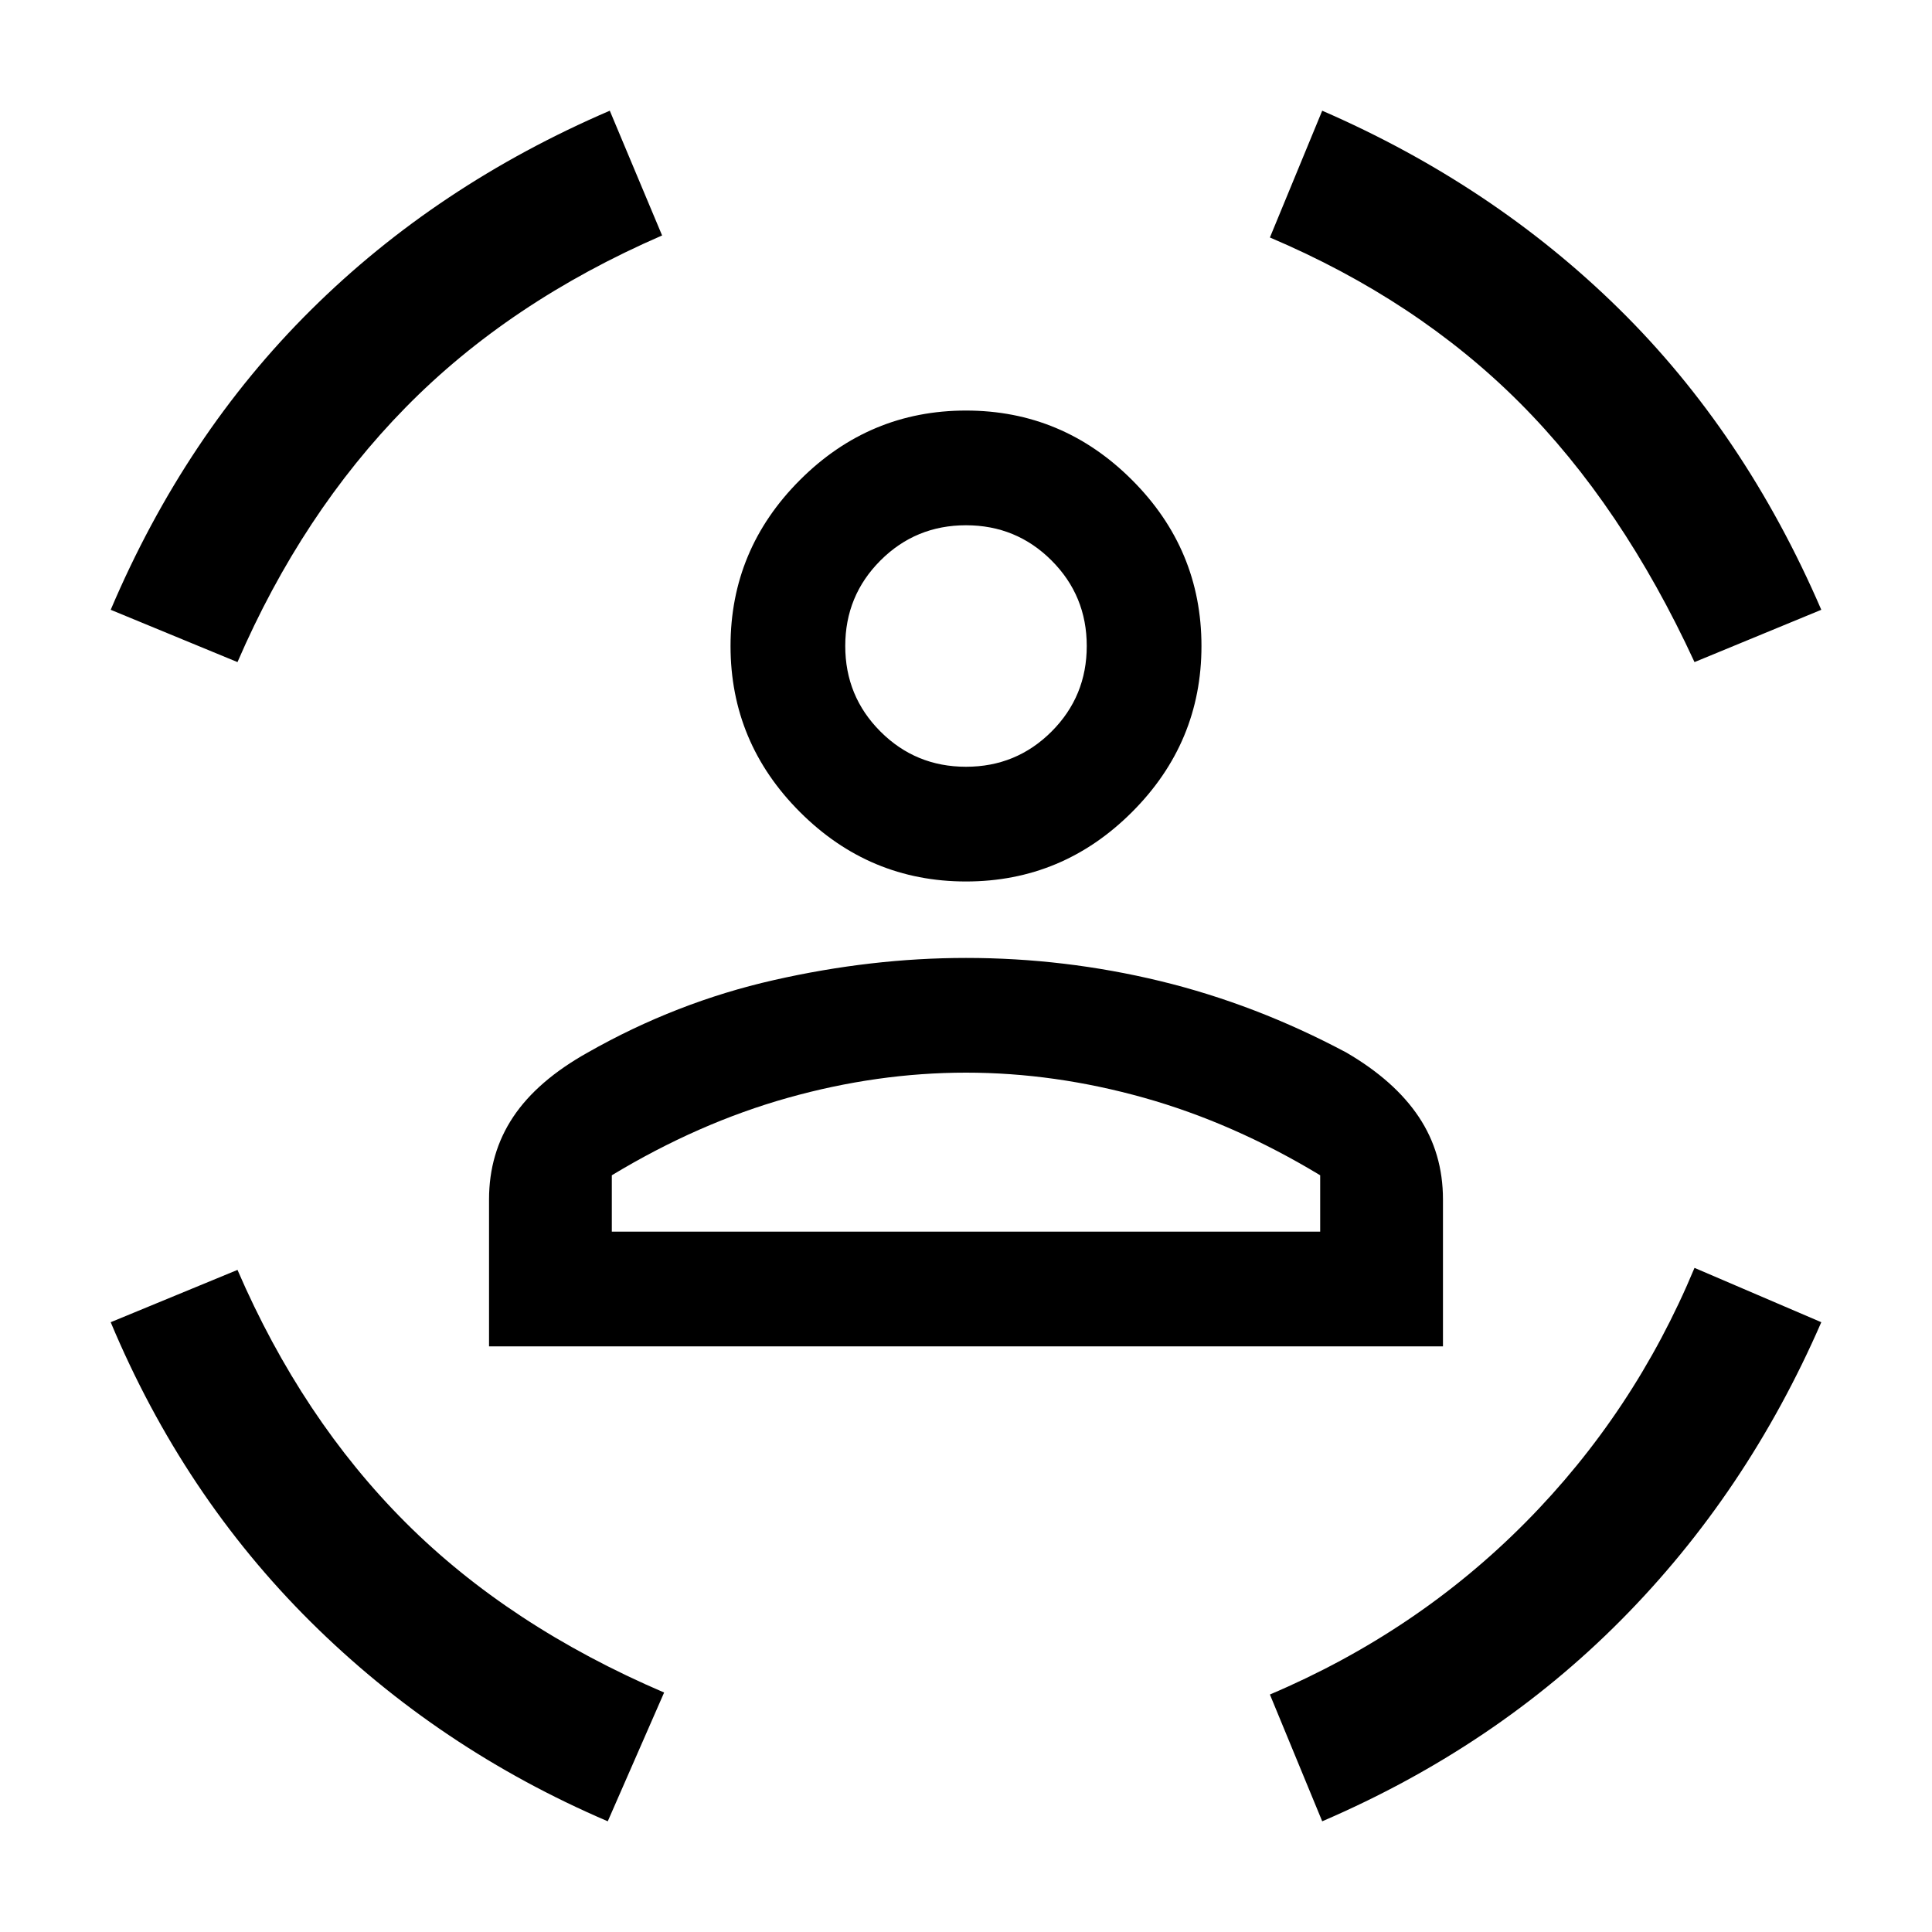 <svg xmlns="http://www.w3.org/2000/svg" height="40" width="40"><path d="M20 18.25Q18 18.25 16.562 16.812Q15.125 15.375 15.125 13.375Q15.125 11.375 16.562 9.938Q18 8.5 20 8.5Q22 8.5 23.438 9.938Q24.875 11.375 24.875 13.375Q24.875 15.375 23.438 16.812Q22 18.25 20 18.25ZM20 15.875Q21.042 15.875 21.771 15.146Q22.5 14.417 22.5 13.375Q22.5 12.333 21.771 11.604Q21.042 10.875 20 10.875Q18.958 10.875 18.229 11.604Q17.5 12.333 17.5 13.375Q17.5 14.417 18.229 15.146Q18.958 15.875 20 15.875ZM10.125 27.875V24.833Q10.125 23.875 10.625 23.125Q11.125 22.375 12.167 21.792Q14 20.75 16.021 20.292Q18.042 19.833 20 19.833Q22.042 19.833 24.021 20.312Q26 20.792 27.875 21.792Q28.875 22.375 29.375 23.125Q29.875 23.875 29.875 24.833V27.875ZM20 22.208Q18.167 22.208 16.312 22.729Q14.458 23.25 12.667 24.333V25.5H27.333V24.333Q25.542 23.25 23.688 22.729Q21.833 22.208 20 22.208ZM35.083 13.708Q33.583 10.458 31.458 8.333Q29.333 6.208 26.292 4.917L27.375 2.292Q30.917 3.833 33.521 6.396Q36.125 8.958 37.708 12.625ZM4.917 13.708 2.292 12.625Q3.833 9 6.438 6.417Q9.042 3.833 12.625 2.292L13.708 4.875Q10.542 6.25 8.396 8.438Q6.25 10.625 4.917 13.708ZM12.583 37.708Q9.083 36.208 6.437 33.583Q3.792 30.958 2.292 27.375L4.917 26.292Q6.25 29.375 8.396 31.521Q10.542 33.667 13.75 35.042ZM27.375 37.708 26.292 35.083Q29.333 33.792 31.583 31.521Q33.833 29.25 35.083 26.25L37.708 27.375Q36.167 30.917 33.562 33.542Q30.958 36.167 27.375 37.708ZM20 13.375Q20 13.375 20 13.375Q20 13.375 20 13.375Q20 13.375 20 13.375Q20 13.375 20 13.375Q20 13.375 20 13.375Q20 13.375 20 13.375Q20 13.375 20 13.375Q20 13.375 20 13.375ZM20 25.5Q21.833 25.5 23.688 25.5Q25.542 25.5 27.333 25.5H12.667Q14.458 25.5 16.312 25.5Q18.167 25.5 20 25.5Z"/></svg>